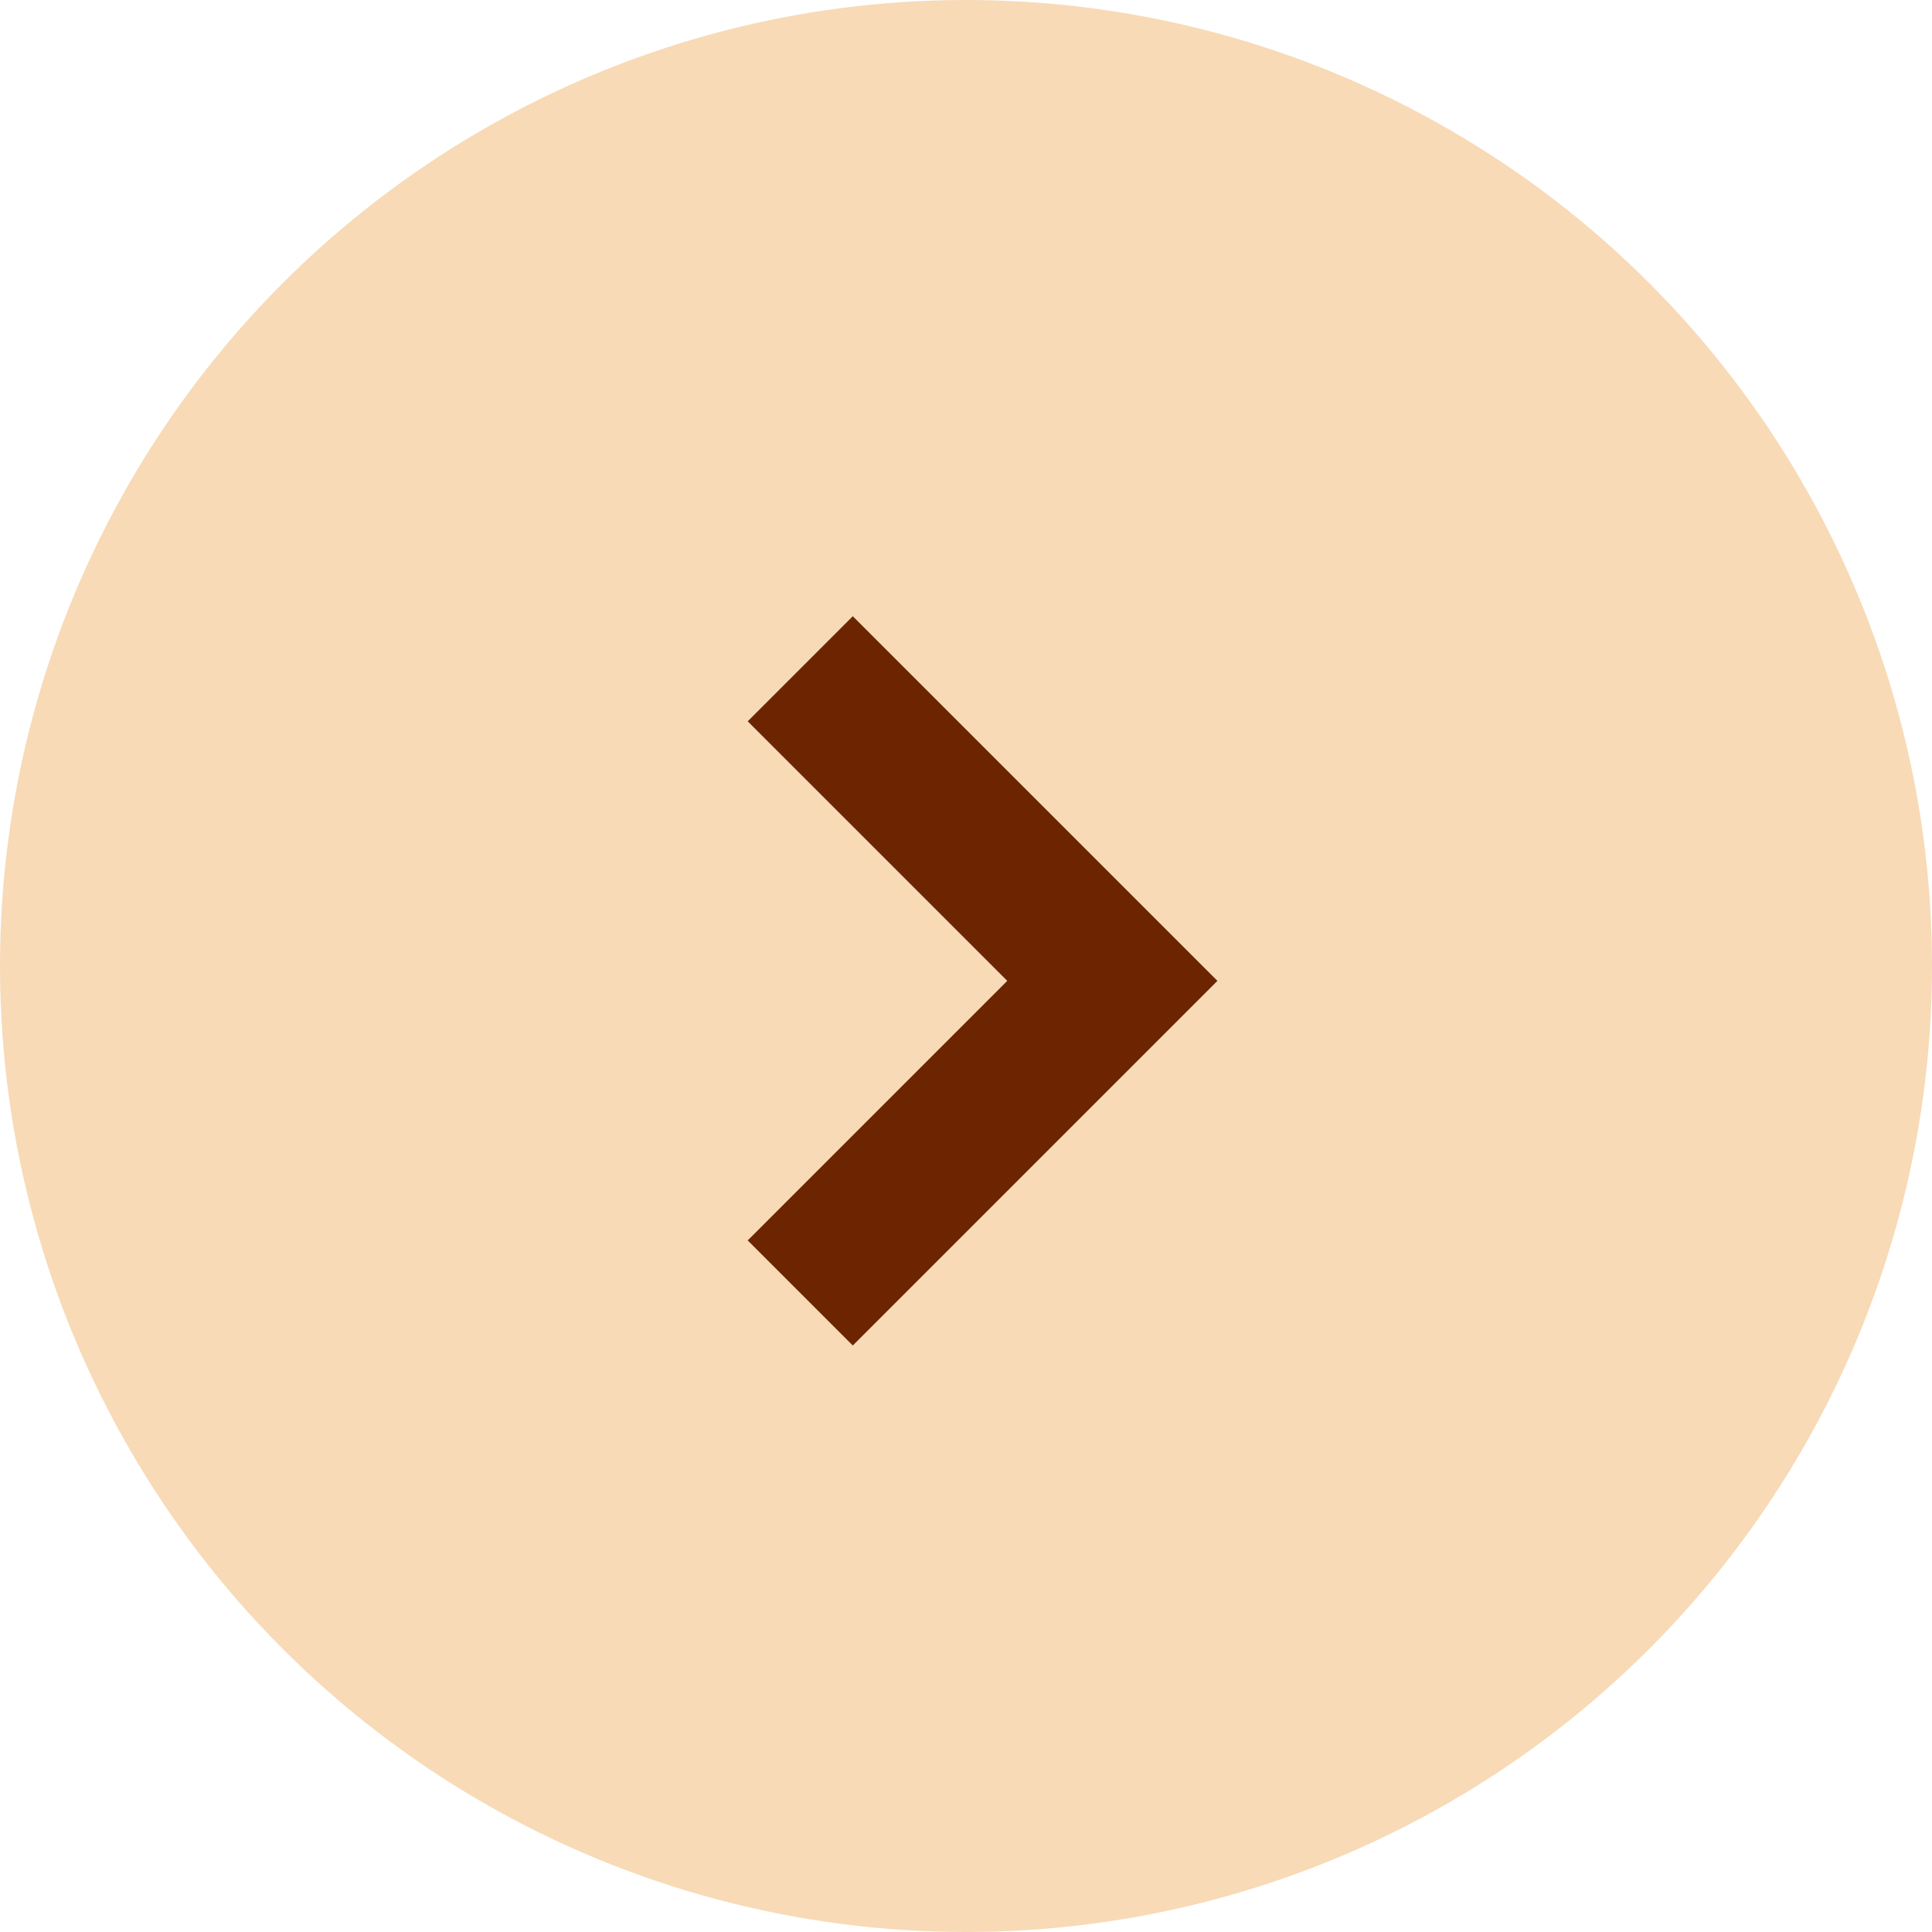 <svg xmlns="http://www.w3.org/2000/svg" width="39" height="39" viewBox="0 0 39 39"><g transform="translate(-707 -7857)"><circle cx="19.5" cy="19.5" r="19.5" transform="translate(707 7857)" fill="#f8dab7"/><path d="M1333.9,653.375l6.3,6.3-6.3,6.3" transform="translate(-610.746 7217.125)" fill="none" stroke="#6c2500" stroke-width="3"/></g></svg>